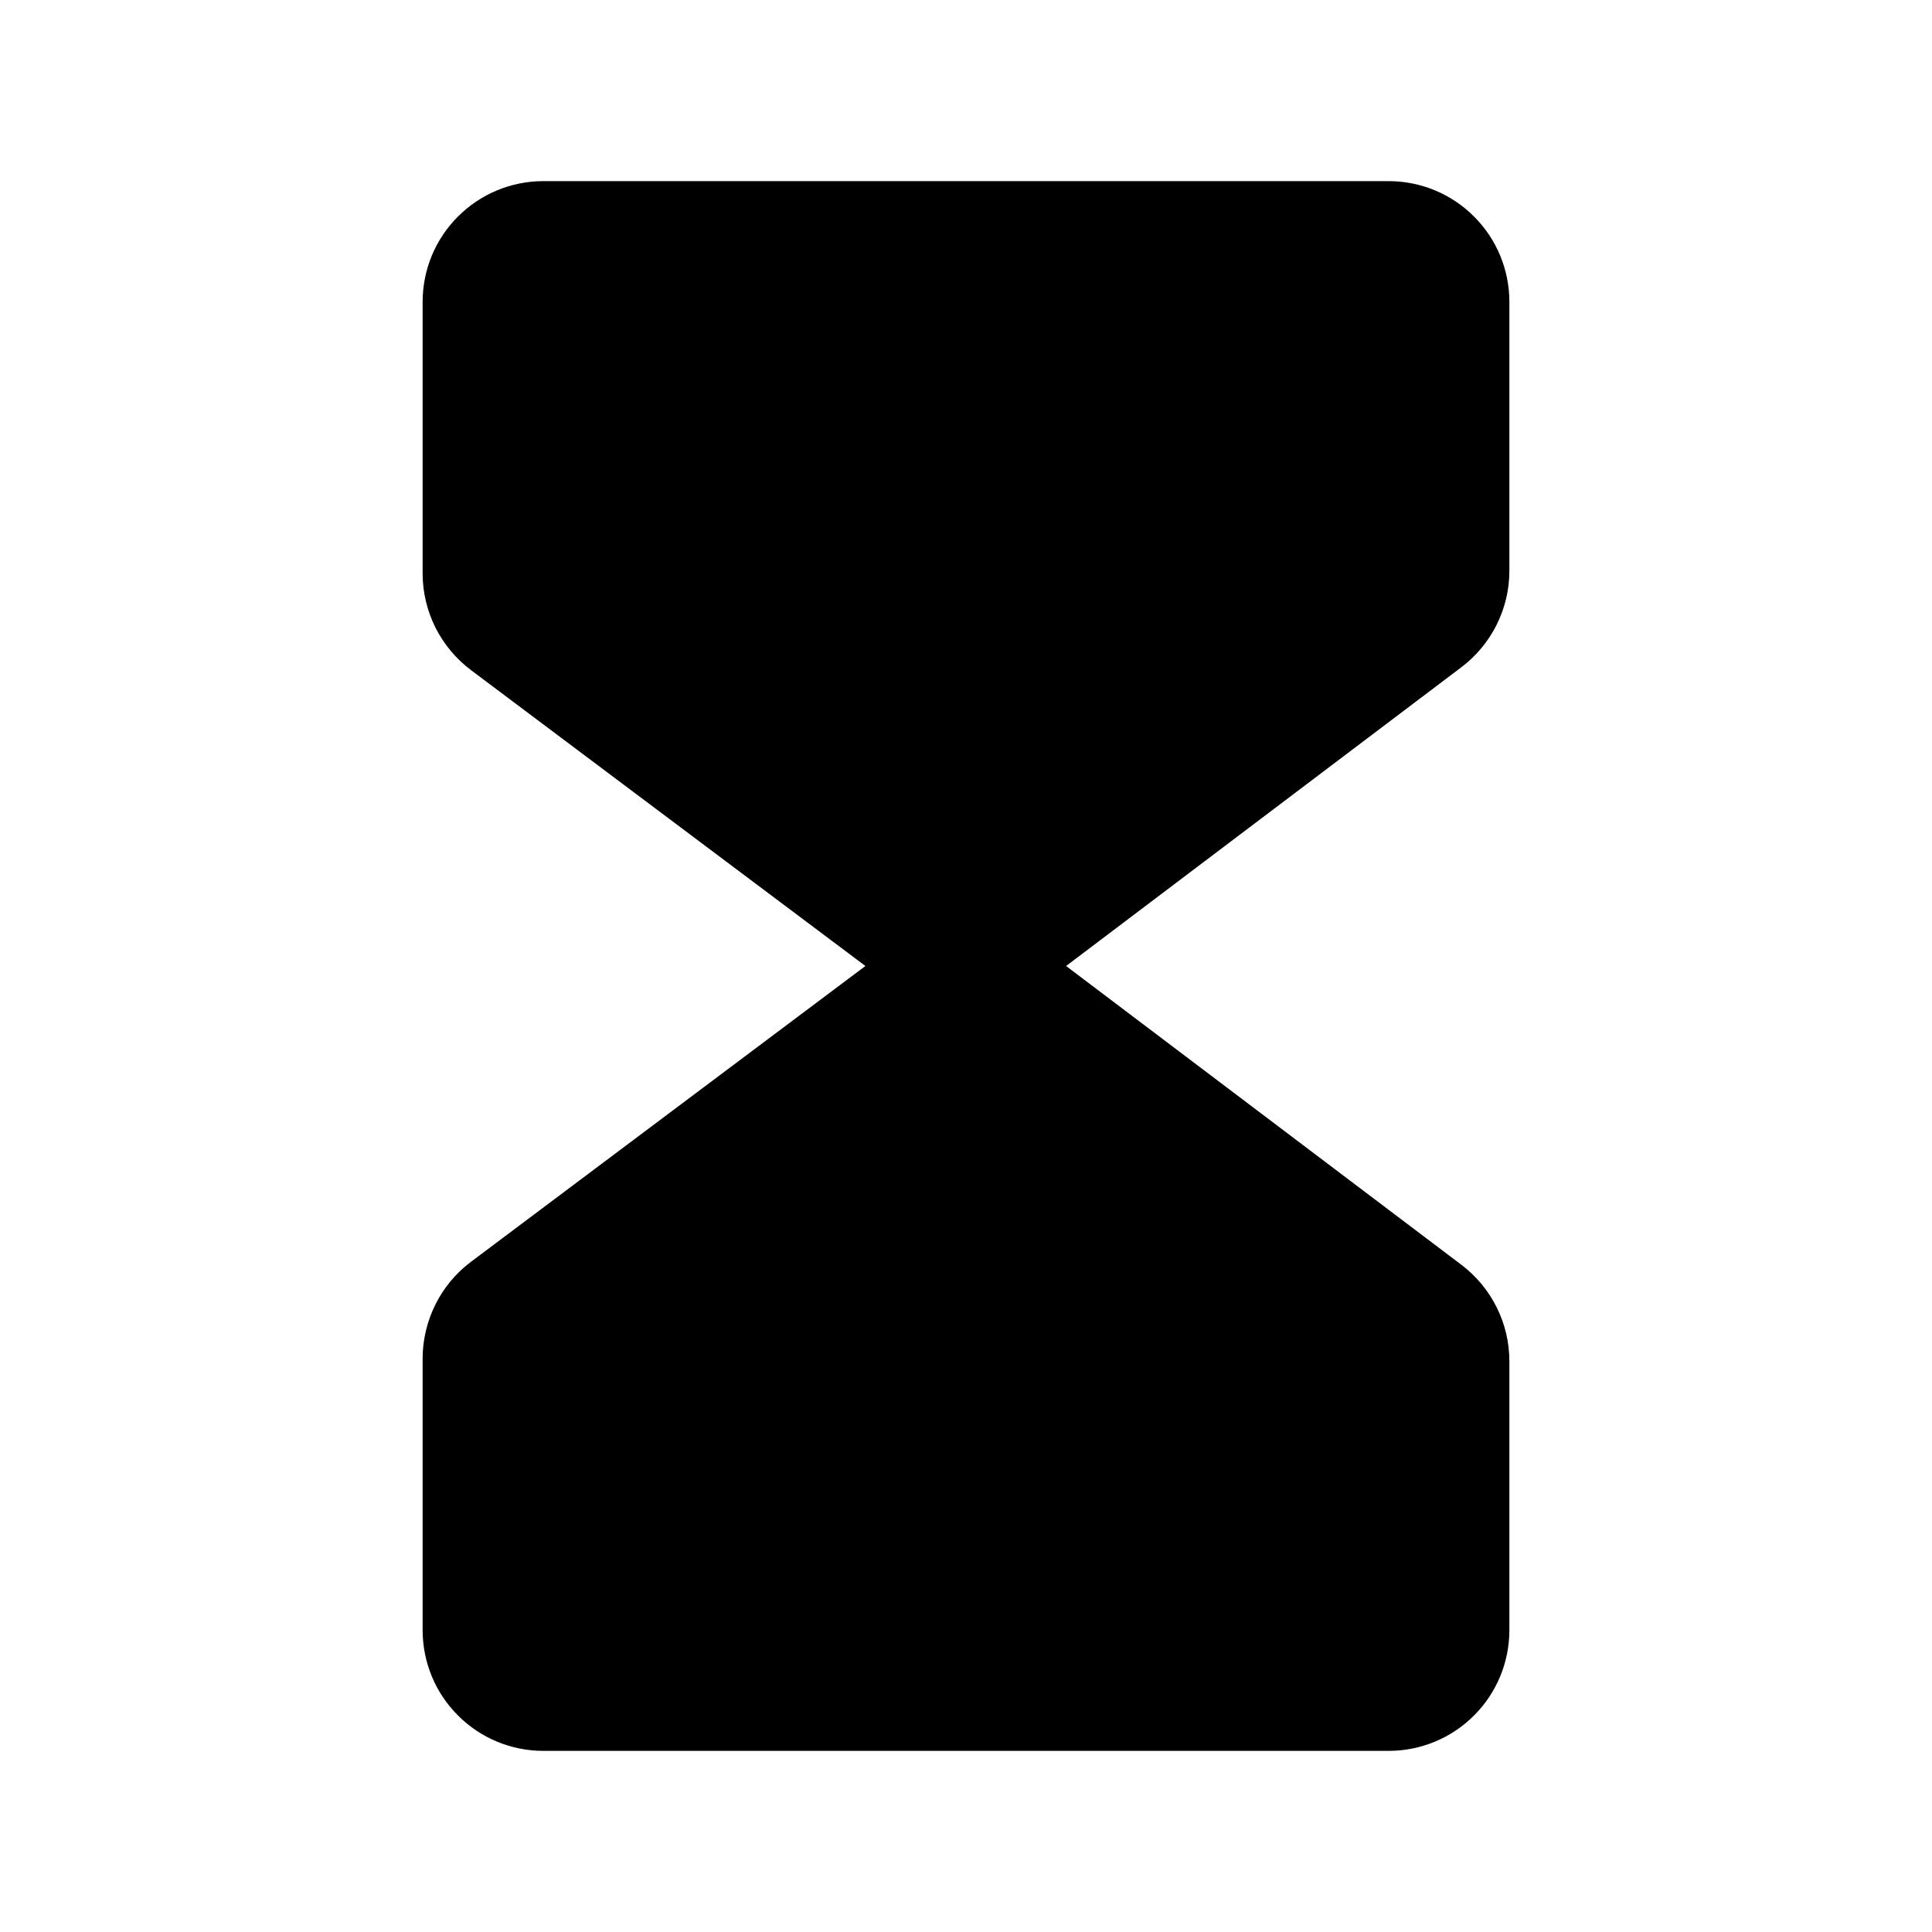 <svg width="16" height="16" viewBox="0 0 16 16" fill="none" xmlns="http://www.w3.org/2000/svg">
<g clip-path="url(#clip0_5_1332)">
<path d="M12.5 4.728V2.5C12.5 2.235 12.395 1.98 12.207 1.793C12.02 1.605 11.765 1.5 11.5 1.5H4.5C4.235 1.5 3.98 1.605 3.793 1.793C3.605 1.98 3.5 2.235 3.5 2.5V4.75C3.5 4.905 3.537 5.058 3.606 5.197C3.676 5.336 3.777 5.457 3.901 5.55L7.167 8L3.9 10.45C3.776 10.543 3.675 10.664 3.606 10.803C3.537 10.942 3.5 11.095 3.5 11.25V13.5C3.5 13.765 3.605 14.02 3.793 14.207C3.98 14.395 4.235 14.5 4.5 14.5H11.5C11.765 14.5 12.02 14.395 12.207 14.207C12.395 14.02 12.5 13.765 12.5 13.5V11.273C12.5 11.118 12.464 10.965 12.395 10.827C12.326 10.688 12.226 10.568 12.102 10.474L8.829 8L12.102 5.526C12.226 5.432 12.326 5.312 12.395 5.173C12.464 5.035 12.5 4.882 12.5 4.728Z" fill="black"/>
</g>
<defs>
<clipPath id="clip0_5_1332">
<rect width="16" height="16" fill="white"/>
</clipPath>
</defs>
</svg>
